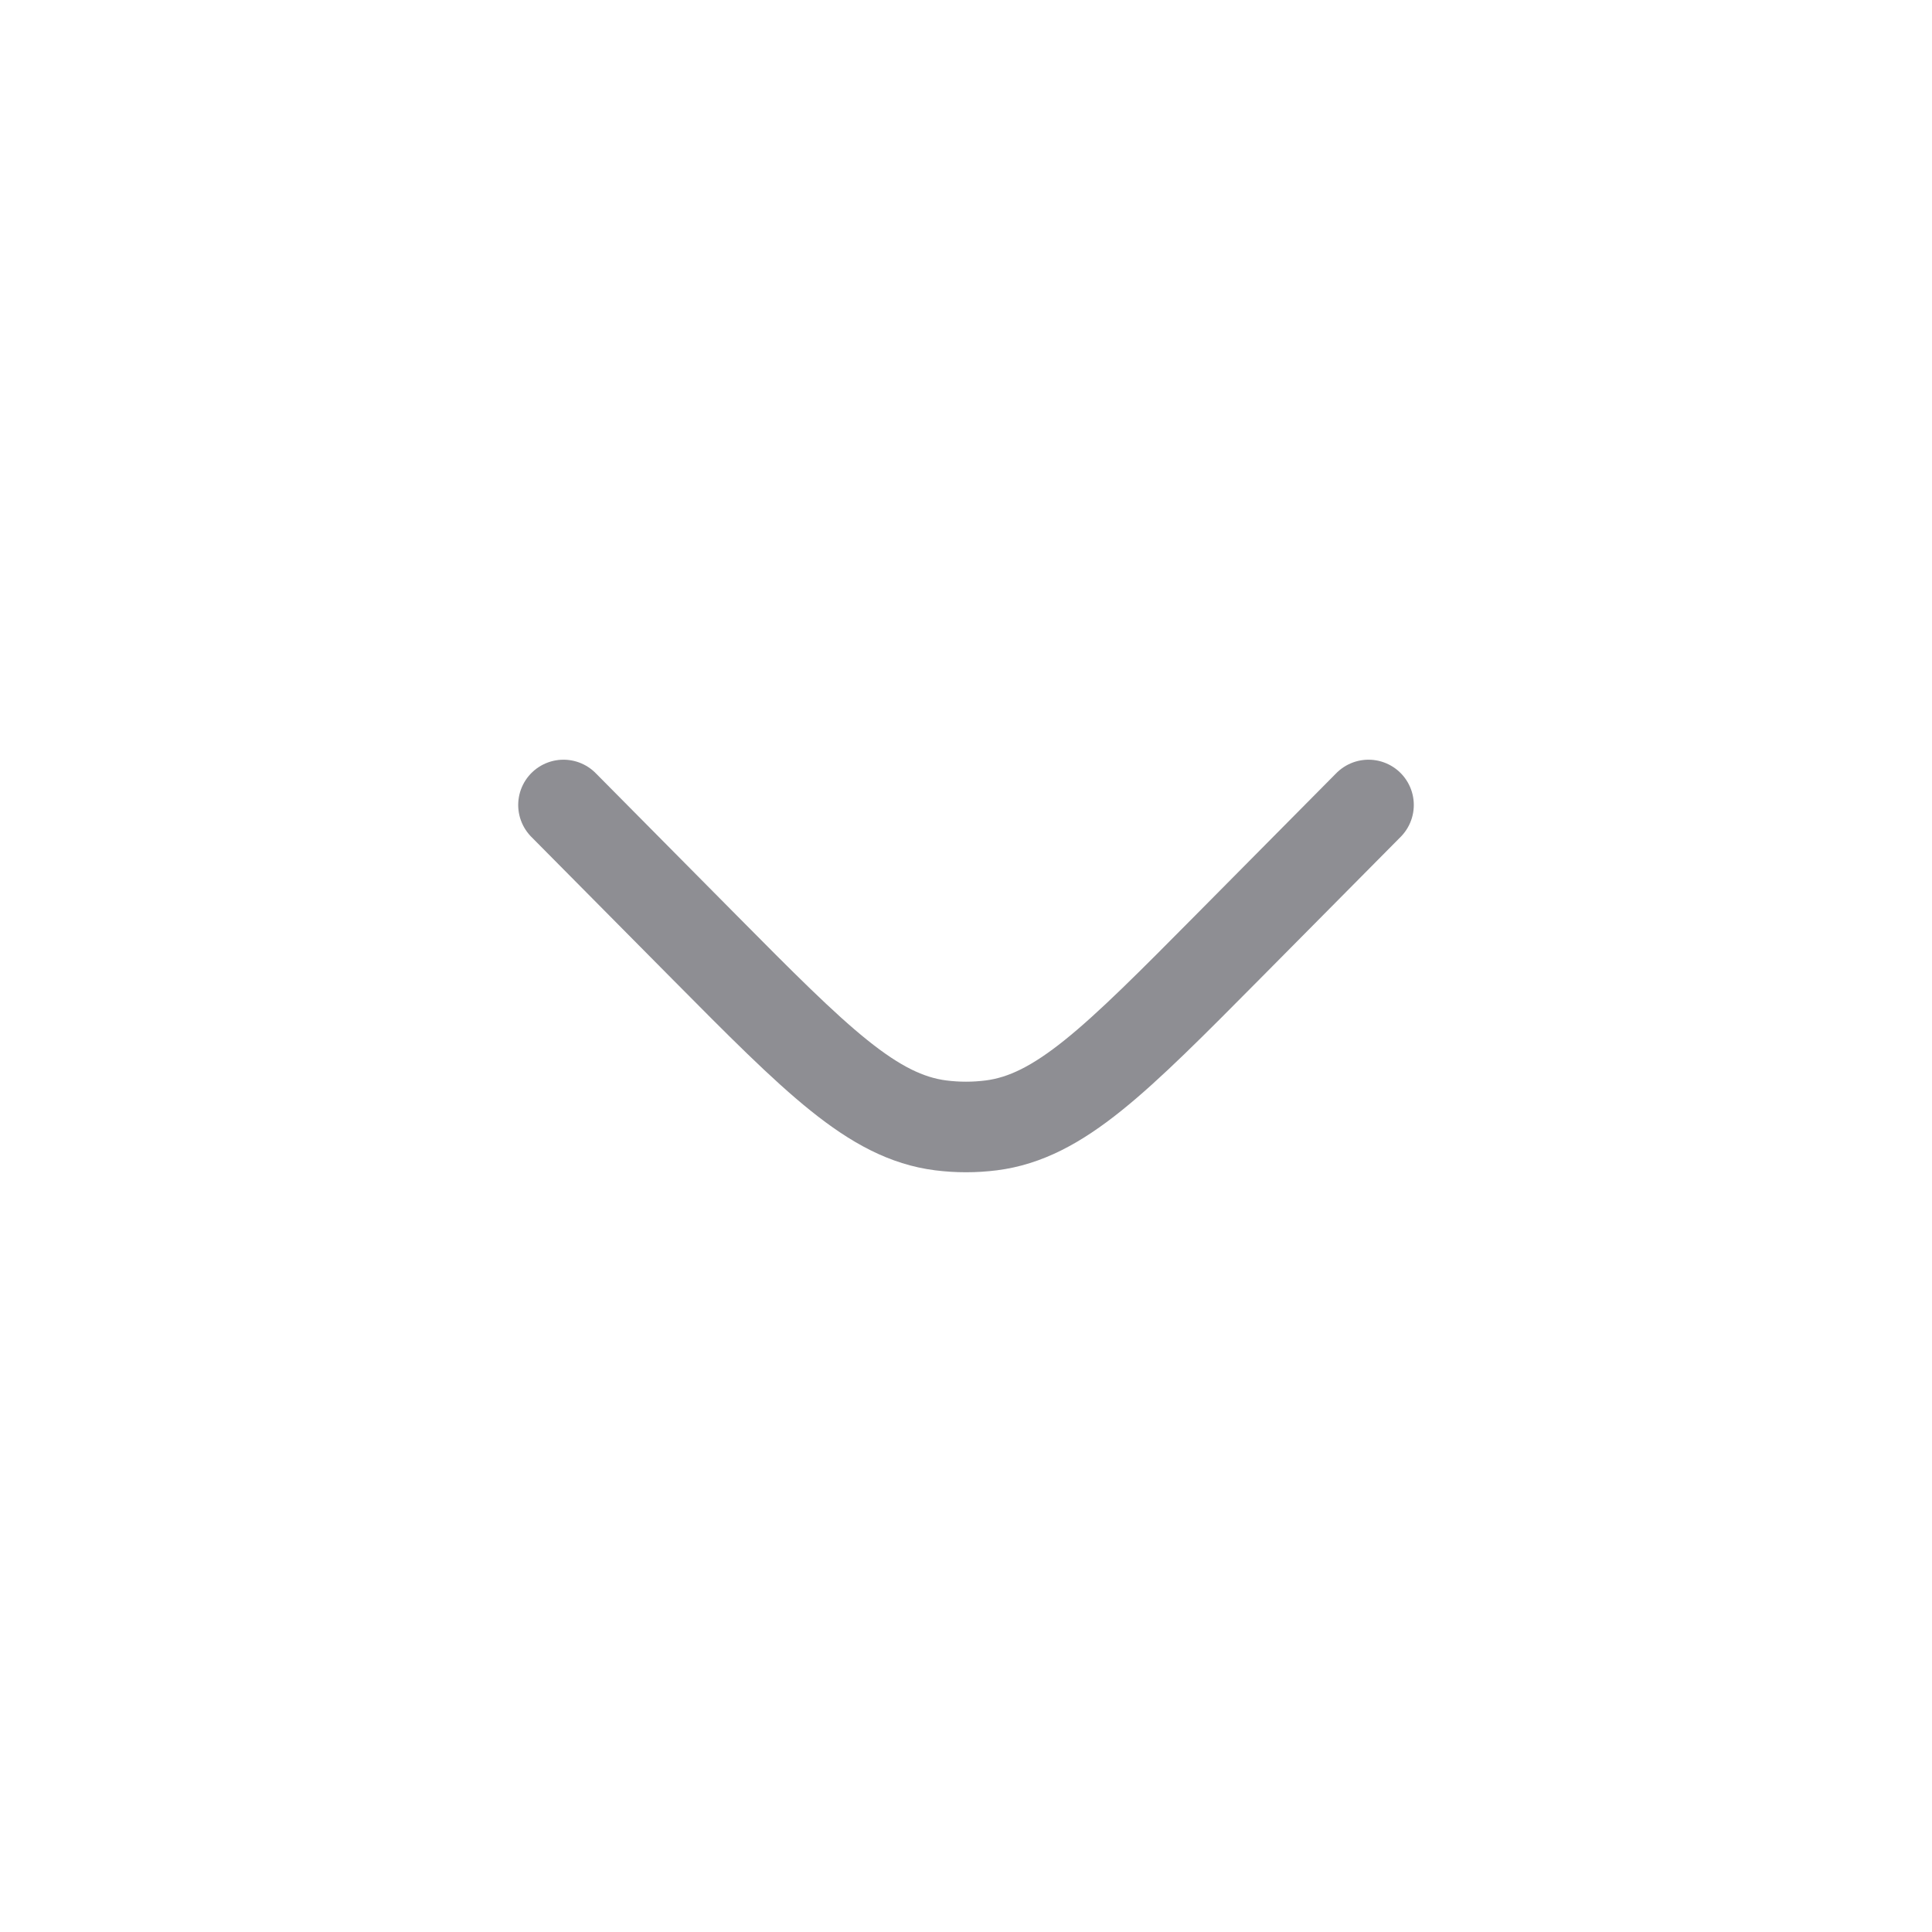 <svg width="32" height="32" viewBox="0 0 32 32" fill="none" xmlns="http://www.w3.org/2000/svg">
<path d="M22.667 13.333L20.337 15.684C18.479 17.558 17.55 18.496 16.418 18.64C16.14 18.675 15.86 18.675 15.582 18.64C14.45 18.496 13.521 17.558 11.663 15.684L9.333 13.333" stroke="#8E8E93" stroke-width="1.5" stroke-linecap="round"/>
</svg>
